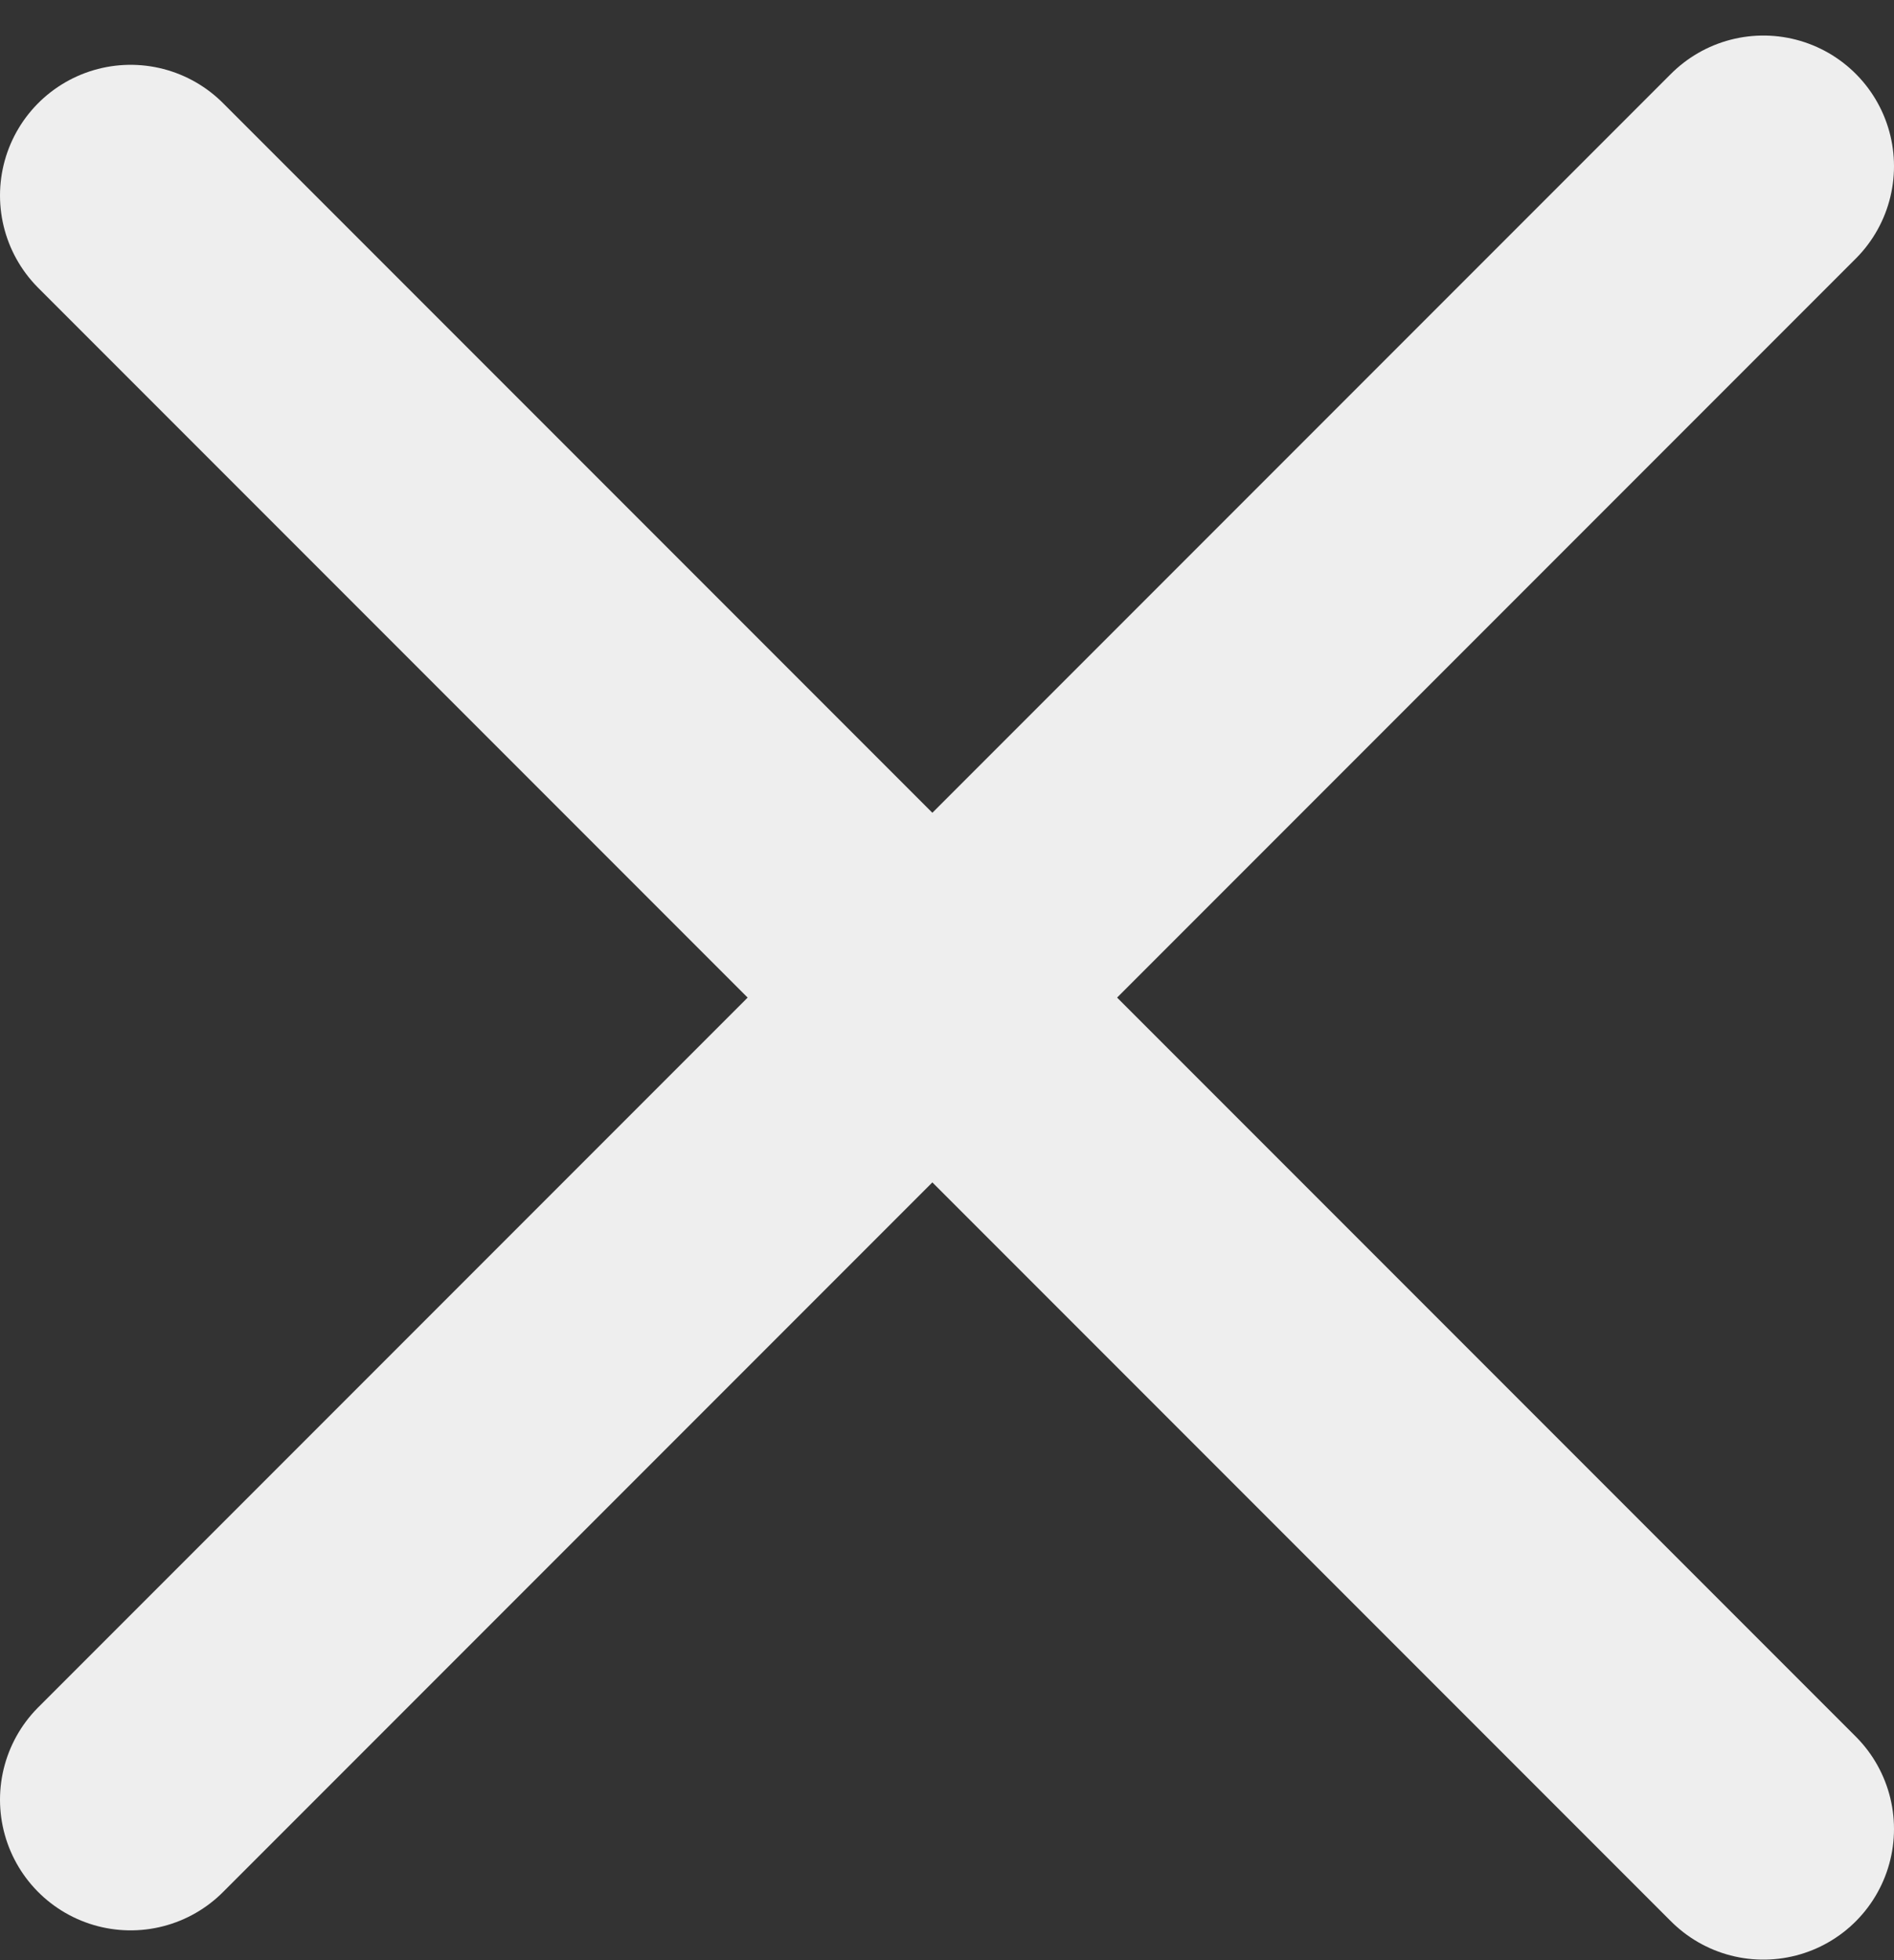 <svg width="29" height="30" viewBox="0 0 29 30" fill="none" xmlns="http://www.w3.org/2000/svg">
<rect x="0" y="0" width="29" height="30" fill="#333333" stroke="none"/>
<path d="M2 27.544L27 2.544" stroke="#EEEEEE" stroke-width="4" stroke-linecap="round"/>
<path d="M2 2.992L27 27.992" stroke="#EEEEEE" stroke-width="4" stroke-linecap="round"/>
</svg>
